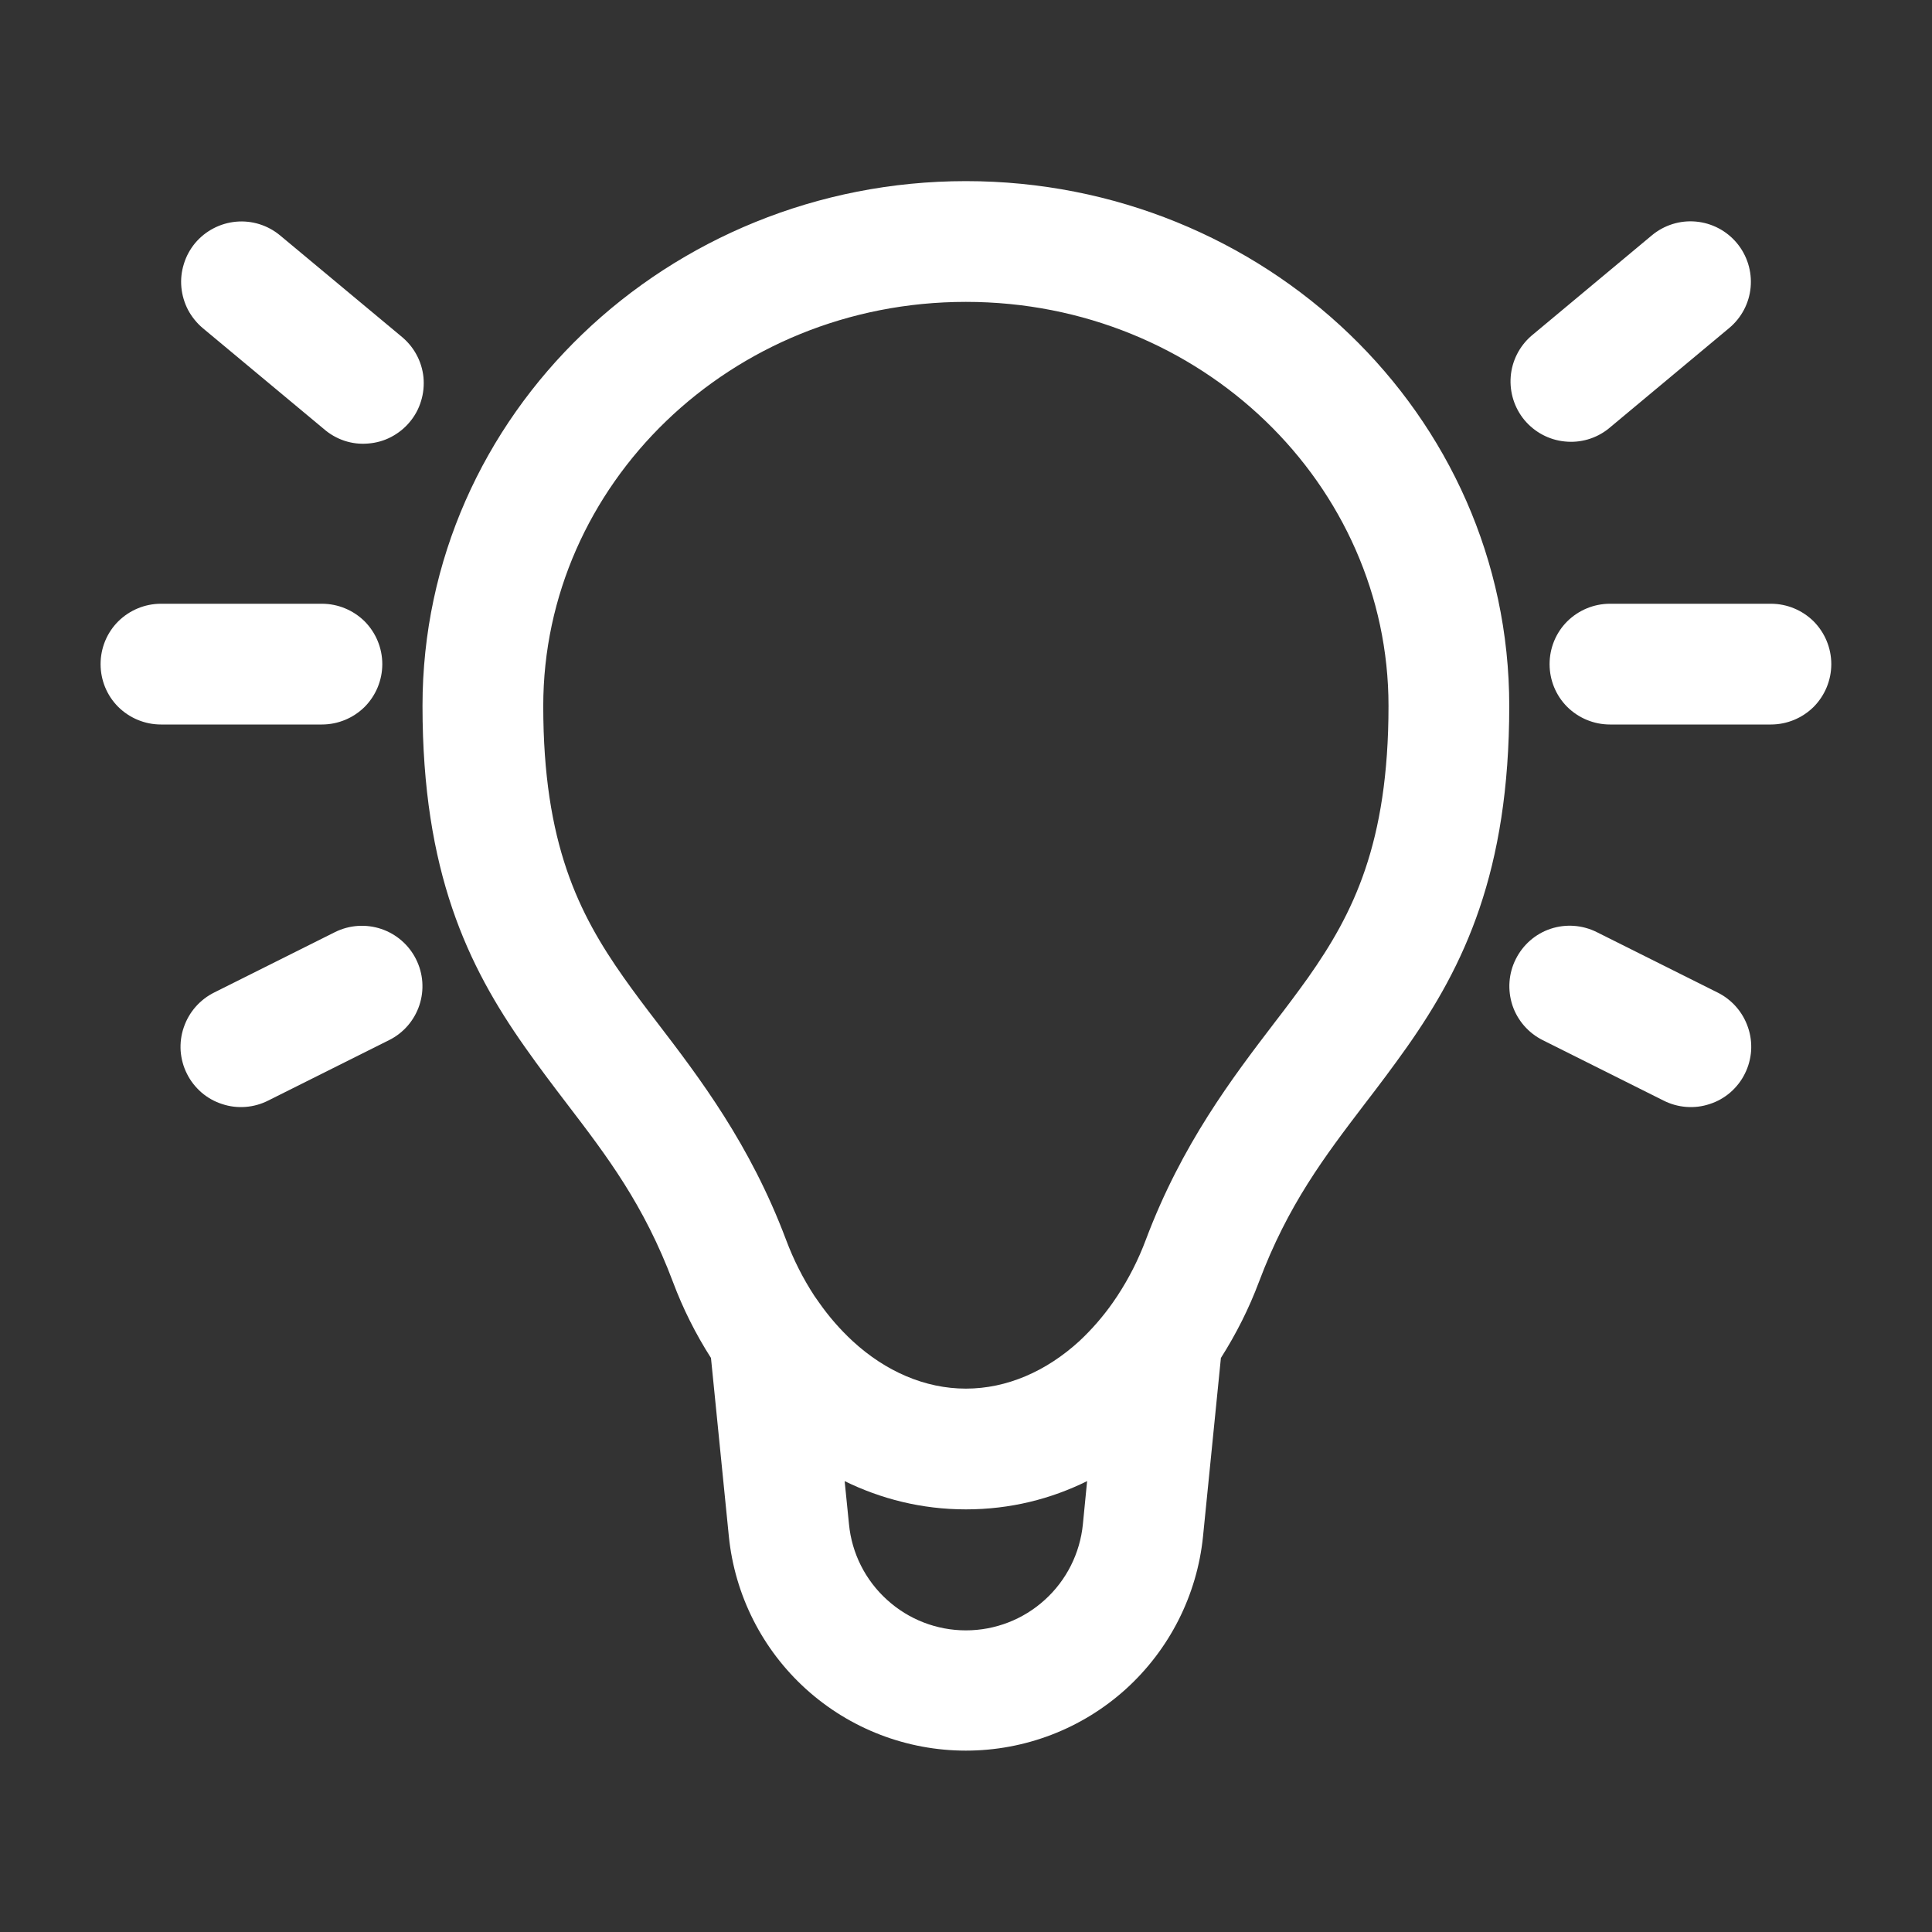 <svg width="16" height="16" viewBox="0 0 16 16" fill="none" xmlns="http://www.w3.org/2000/svg">
<rect x="0" y="0" width="16" height="16" fill="#333333" stroke="none"/>
<path d="M7.999 2.5C6.047 2.5 4.499 4.017 4.499 5.847C4.499 6.987 4.793 7.567 5.165 8.095C5.249 8.214 5.342 8.338 5.443 8.469C5.792 8.925 6.212 9.475 6.51 10.268C6.571 10.431 6.65 10.588 6.745 10.733L6.783 10.787C6.864 10.903 6.958 11.011 7.063 11.108C7.333 11.356 7.659 11.5 7.999 11.5C8.339 11.5 8.665 11.356 8.937 11.108C9.041 11.011 9.135 10.903 9.217 10.786L9.253 10.733C9.349 10.587 9.428 10.431 9.489 10.268C9.787 9.475 10.207 8.925 10.556 8.468C10.651 8.345 10.744 8.221 10.834 8.095C11.205 7.568 11.499 6.987 11.499 5.846C11.499 4.017 9.951 2.5 7.999 2.5ZM5.888 11.246C5.76 11.046 5.655 10.835 5.574 10.619C5.333 9.977 5.029 9.578 4.695 9.141C4.582 8.993 4.465 8.839 4.347 8.671C3.873 7.999 3.499 7.221 3.499 5.846C3.499 3.427 5.533 1.5 7.999 1.5C10.466 1.5 12.499 3.427 12.499 5.847C12.499 7.22 12.125 7.999 11.652 8.671C11.533 8.839 11.417 8.993 11.303 9.141C10.97 9.578 10.666 9.977 10.425 10.619C10.344 10.835 10.238 11.046 10.111 11.246L9.963 12.723C9.914 13.21 9.685 13.661 9.323 13.989C8.96 14.317 8.488 14.498 7.999 14.498C7.51 14.498 7.039 14.317 6.676 13.989C6.313 13.661 6.085 13.21 6.036 12.723L5.888 11.246ZM6.995 12.266L7.031 12.623C7.054 12.864 7.167 13.087 7.346 13.249C7.525 13.412 7.758 13.502 7.999 13.502C8.241 13.502 8.474 13.412 8.653 13.249C8.832 13.087 8.944 12.864 8.968 12.623L9.003 12.266C8.703 12.414 8.367 12.5 7.999 12.5C7.633 12.5 7.295 12.413 6.995 12.266M14.384 2.013C14.299 1.911 14.177 1.847 14.045 1.835C13.913 1.823 13.782 1.864 13.68 1.949L12.68 2.783C12.582 2.869 12.521 2.99 12.511 3.12C12.501 3.25 12.542 3.379 12.625 3.479C12.709 3.579 12.828 3.643 12.958 3.656C13.088 3.67 13.218 3.632 13.32 3.551L14.32 2.717C14.422 2.632 14.486 2.511 14.498 2.379C14.51 2.247 14.469 2.115 14.384 2.013ZM1.616 2.013C1.574 2.064 1.542 2.122 1.523 2.185C1.503 2.248 1.496 2.313 1.502 2.379C1.508 2.444 1.527 2.508 1.557 2.566C1.588 2.624 1.63 2.676 1.68 2.718L2.68 3.551C2.73 3.595 2.789 3.629 2.852 3.65C2.915 3.671 2.982 3.679 3.049 3.673C3.115 3.668 3.18 3.65 3.239 3.619C3.298 3.588 3.351 3.546 3.393 3.495C3.436 3.444 3.468 3.385 3.487 3.321C3.507 3.257 3.513 3.19 3.507 3.124C3.5 3.057 3.48 2.993 3.448 2.935C3.416 2.876 3.372 2.825 3.32 2.783L2.32 1.95C2.218 1.865 2.087 1.824 1.955 1.836C1.823 1.848 1.701 1.912 1.616 2.013ZM15.166 5.5C15.166 5.367 15.113 5.24 15.02 5.146C14.926 5.053 14.799 5 14.666 5H13.333C13.2 5 13.073 5.053 12.979 5.146C12.885 5.24 12.833 5.367 12.833 5.5C12.833 5.633 12.885 5.76 12.979 5.854C13.073 5.947 13.2 6 13.333 6H14.666C14.799 6 14.926 5.947 15.02 5.854C15.113 5.76 15.166 5.633 15.166 5.5ZM3.166 5.5C3.166 5.367 3.113 5.24 3.02 5.146C2.926 5.053 2.799 5 2.666 5H1.333C1.2 5 1.073 5.053 0.979 5.146C0.885 5.24 0.833 5.367 0.833 5.5C0.833 5.633 0.885 5.76 0.979 5.854C1.073 5.947 1.2 6 1.333 6H2.666C2.799 6 2.926 5.947 3.02 5.854C3.113 5.76 3.166 5.633 3.166 5.5ZM12.553 7.943C12.493 8.062 12.484 8.199 12.525 8.325C12.567 8.451 12.658 8.555 12.776 8.614L13.776 9.114C13.835 9.144 13.899 9.162 13.965 9.167C14.031 9.172 14.097 9.164 14.159 9.143C14.222 9.123 14.28 9.09 14.33 9.047C14.38 9.003 14.421 8.951 14.45 8.892C14.48 8.833 14.497 8.768 14.502 8.703C14.506 8.637 14.498 8.571 14.476 8.508C14.455 8.446 14.422 8.388 14.378 8.338C14.335 8.289 14.282 8.248 14.223 8.219L13.223 7.719C13.104 7.66 12.967 7.65 12.841 7.692C12.715 7.734 12.612 7.825 12.553 7.943ZM3.445 7.943C3.386 7.825 3.282 7.735 3.157 7.693C3.031 7.651 2.894 7.66 2.775 7.719L1.775 8.219C1.716 8.248 1.663 8.289 1.62 8.338C1.576 8.388 1.543 8.446 1.522 8.508C1.5 8.571 1.492 8.637 1.496 8.703C1.501 8.768 1.518 8.833 1.548 8.892C1.577 8.951 1.618 9.003 1.668 9.047C1.718 9.09 1.776 9.123 1.839 9.143C1.901 9.164 1.967 9.172 2.033 9.167C2.099 9.162 2.163 9.144 2.222 9.114L3.222 8.614C3.341 8.555 3.431 8.451 3.473 8.325C3.515 8.199 3.505 8.062 3.445 7.943Z" fill="white"/>
</svg>
